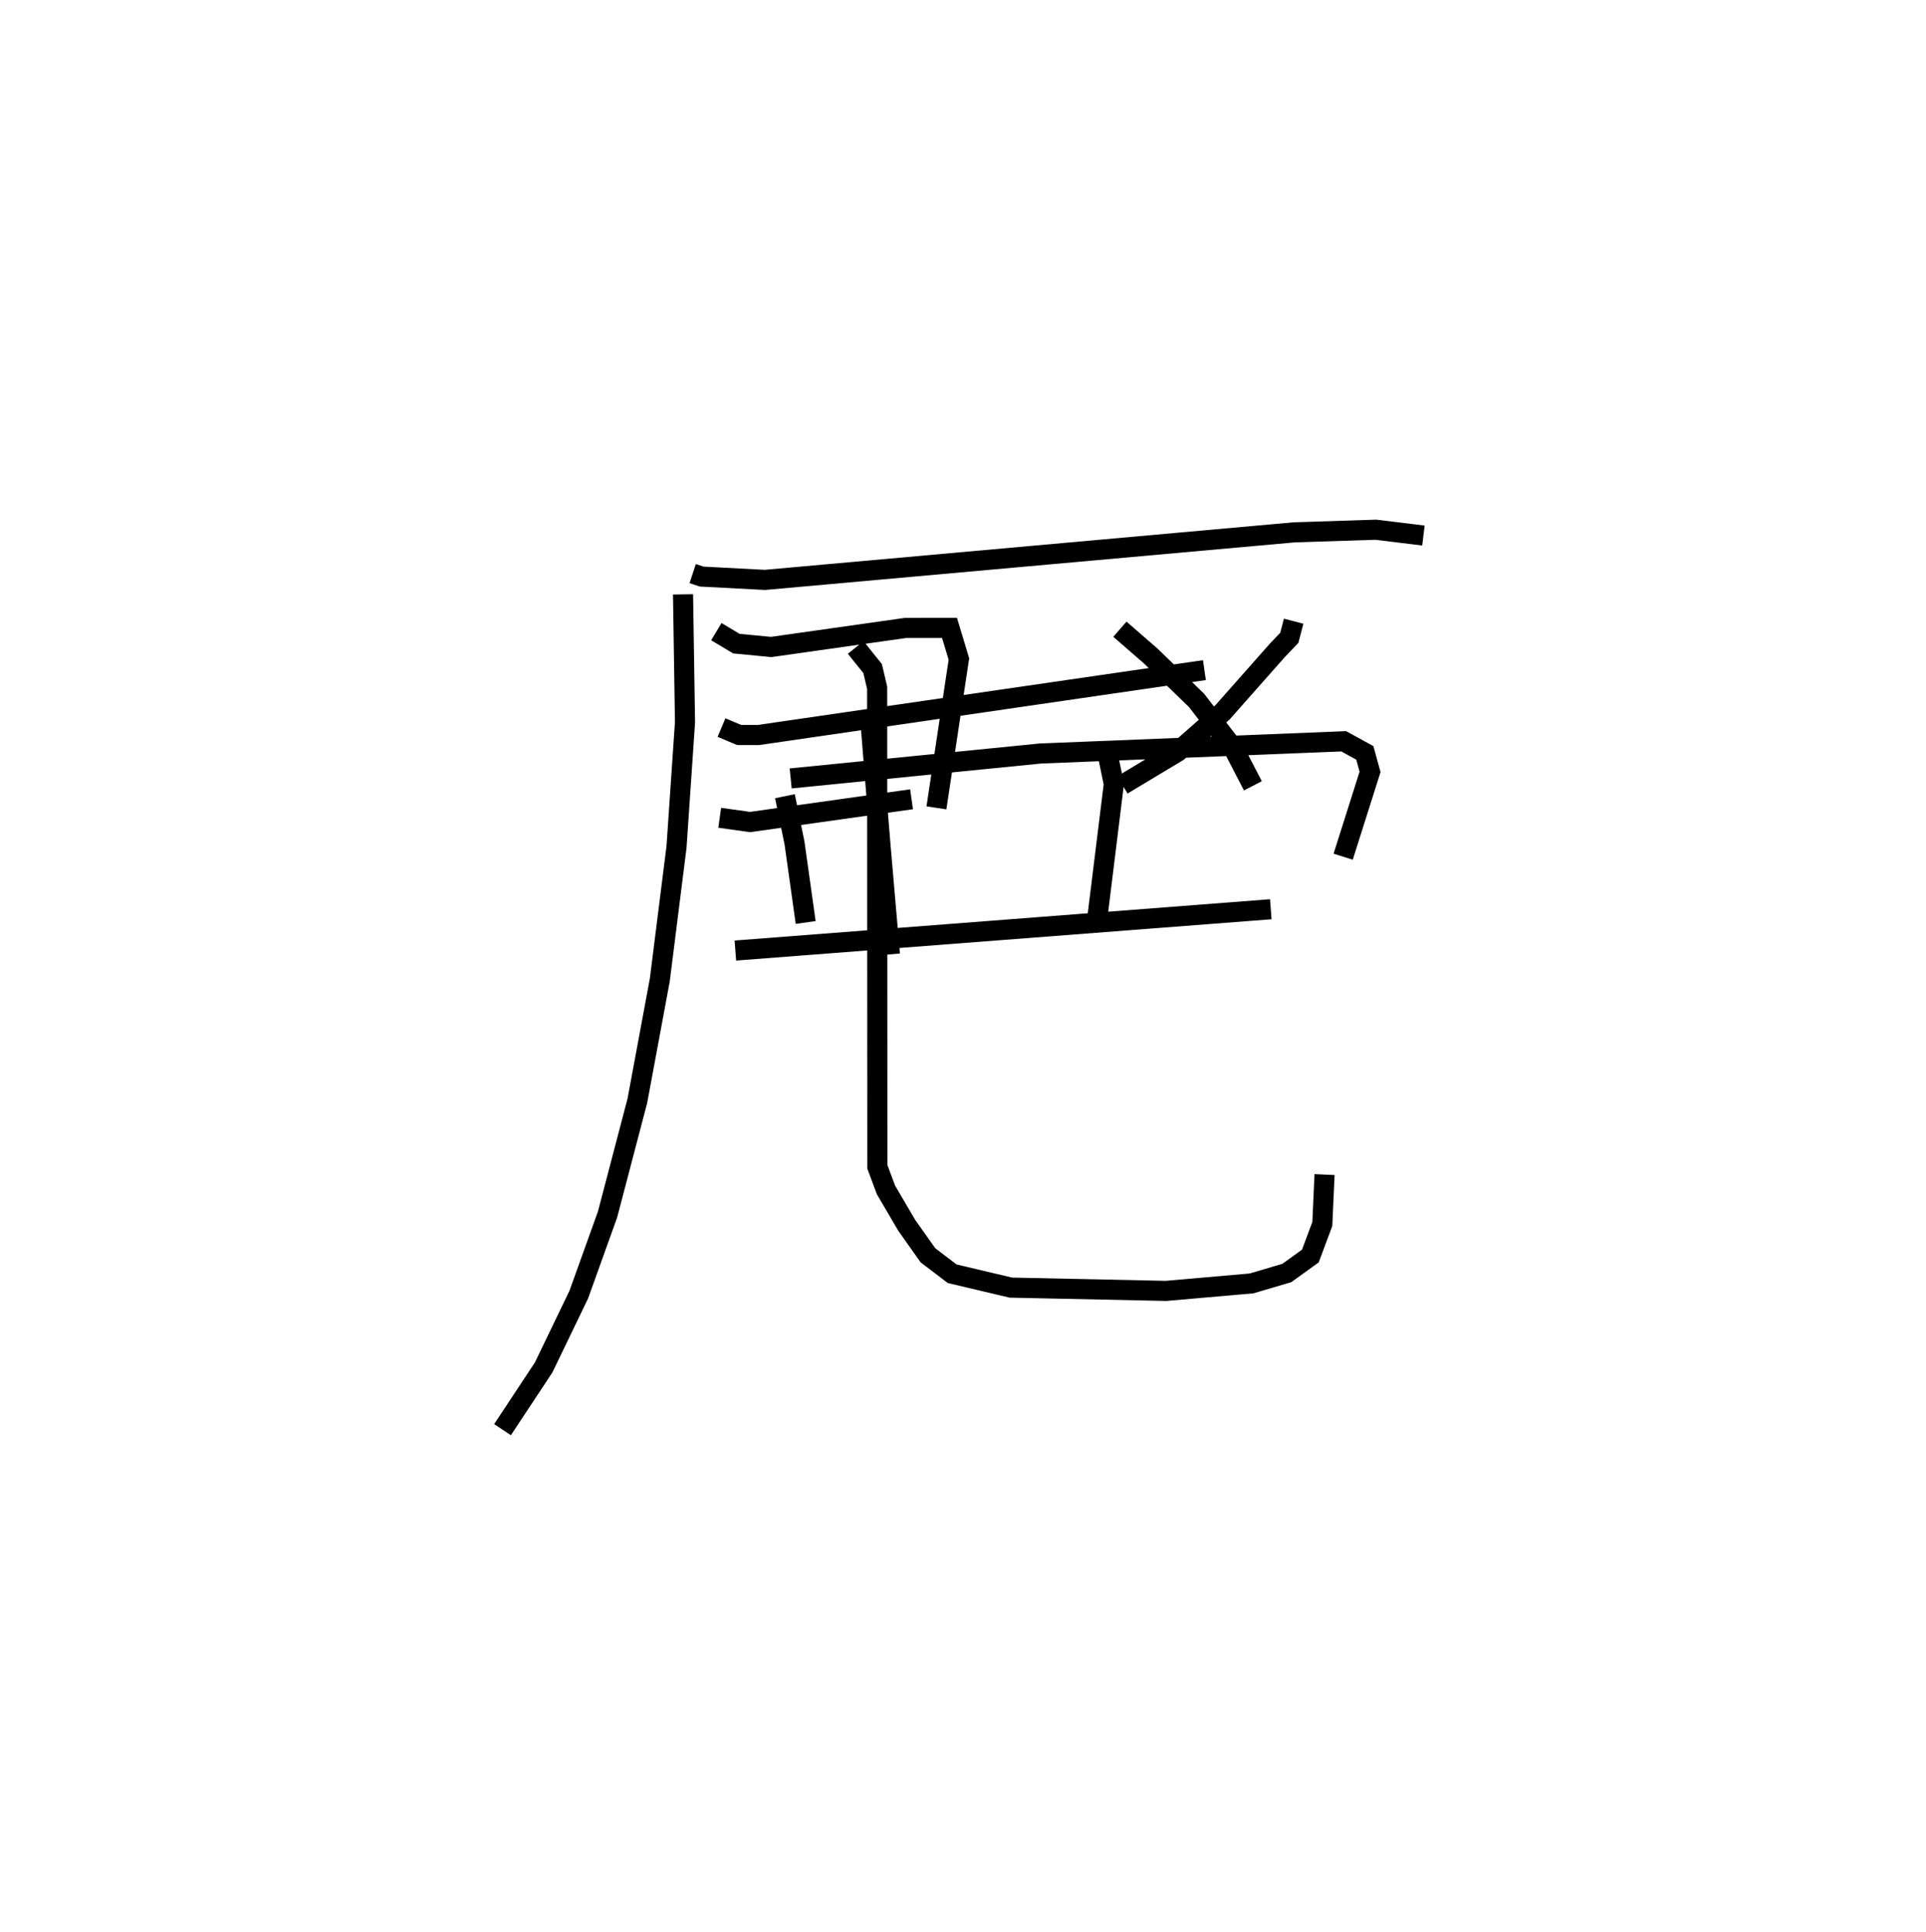 <?xml version="1.0" encoding="utf-8" ?>
<svg baseProfile="full" height="96.131" version="1.1" width="95.813" xmlns="http://www.w3.org/2000/svg" xmlns:ev="http://www.w3.org/2001/xml-events" xmlns:xlink="http://www.w3.org/1999/xlink"><defs /><rect fill="white" height="96.131" width="95.813" x="0" y="0" /><path d="M26.97,25 m0.0,0.0 m7.489,3.537 l0.45,0.149 3.142,0.165 l26.342,-2.367 4.049,-0.13 l2.37,0.29 m-36.833,2.926 l0.098,6.364 -0.422,6.199 l-0.831,6.615 -1.117,6.016 l-1.484,5.66 -1.431,3.985 l-1.747,3.623 -2.046,3.097 m14.049,-31.516 l0.475,2.32 0.557,3.962 m-0.746,-7.167 l12.412,-1.239 15.099,-0.609 l1.051,0.576 0.26,0.947 l-1.337,4.219 m-23.518,-6.729 l0.494,6.081 0.475,5.508 m10.818,-10.037 l0.322,1.563 -0.807,6.544 m-18.021,1.74 l26.636,-2.056 m-20.65,-13.023 l0.843,1.05 0.224,0.956 l0.01,23.827 0.43,1.155 l1.035,1.764 1.053,1.488 l1.205,0.917 2.917,0.69 l7.719,0.164 4.261,-0.373 l1.751,-0.518 1.171,-0.844 l0.595,-1.595 0.111,-2.457 m-30.256,-27.012 l0.996,0.597 1.732,0.166 l6.682,-0.947 2.189,-0.001 l0.467,1.547 -1.118,7.405 m-10.691,-3.995 l0.877,0.37 0.957,0.001 l22.188,-3.228 m-24.112,7.346 l1.509,0.211 8.034,-1.132 m19.008,-8.86 l-0.215,0.827 -0.602,0.631 l-2.722,3.077 -2.227,1.956 l-2.754,1.655 m-0.123,-7.747 l1.538,1.337 2.278,2.208 l1.827,2.372 0.973,1.875 " fill="none" stroke="black" stroke-width="1" /></svg>